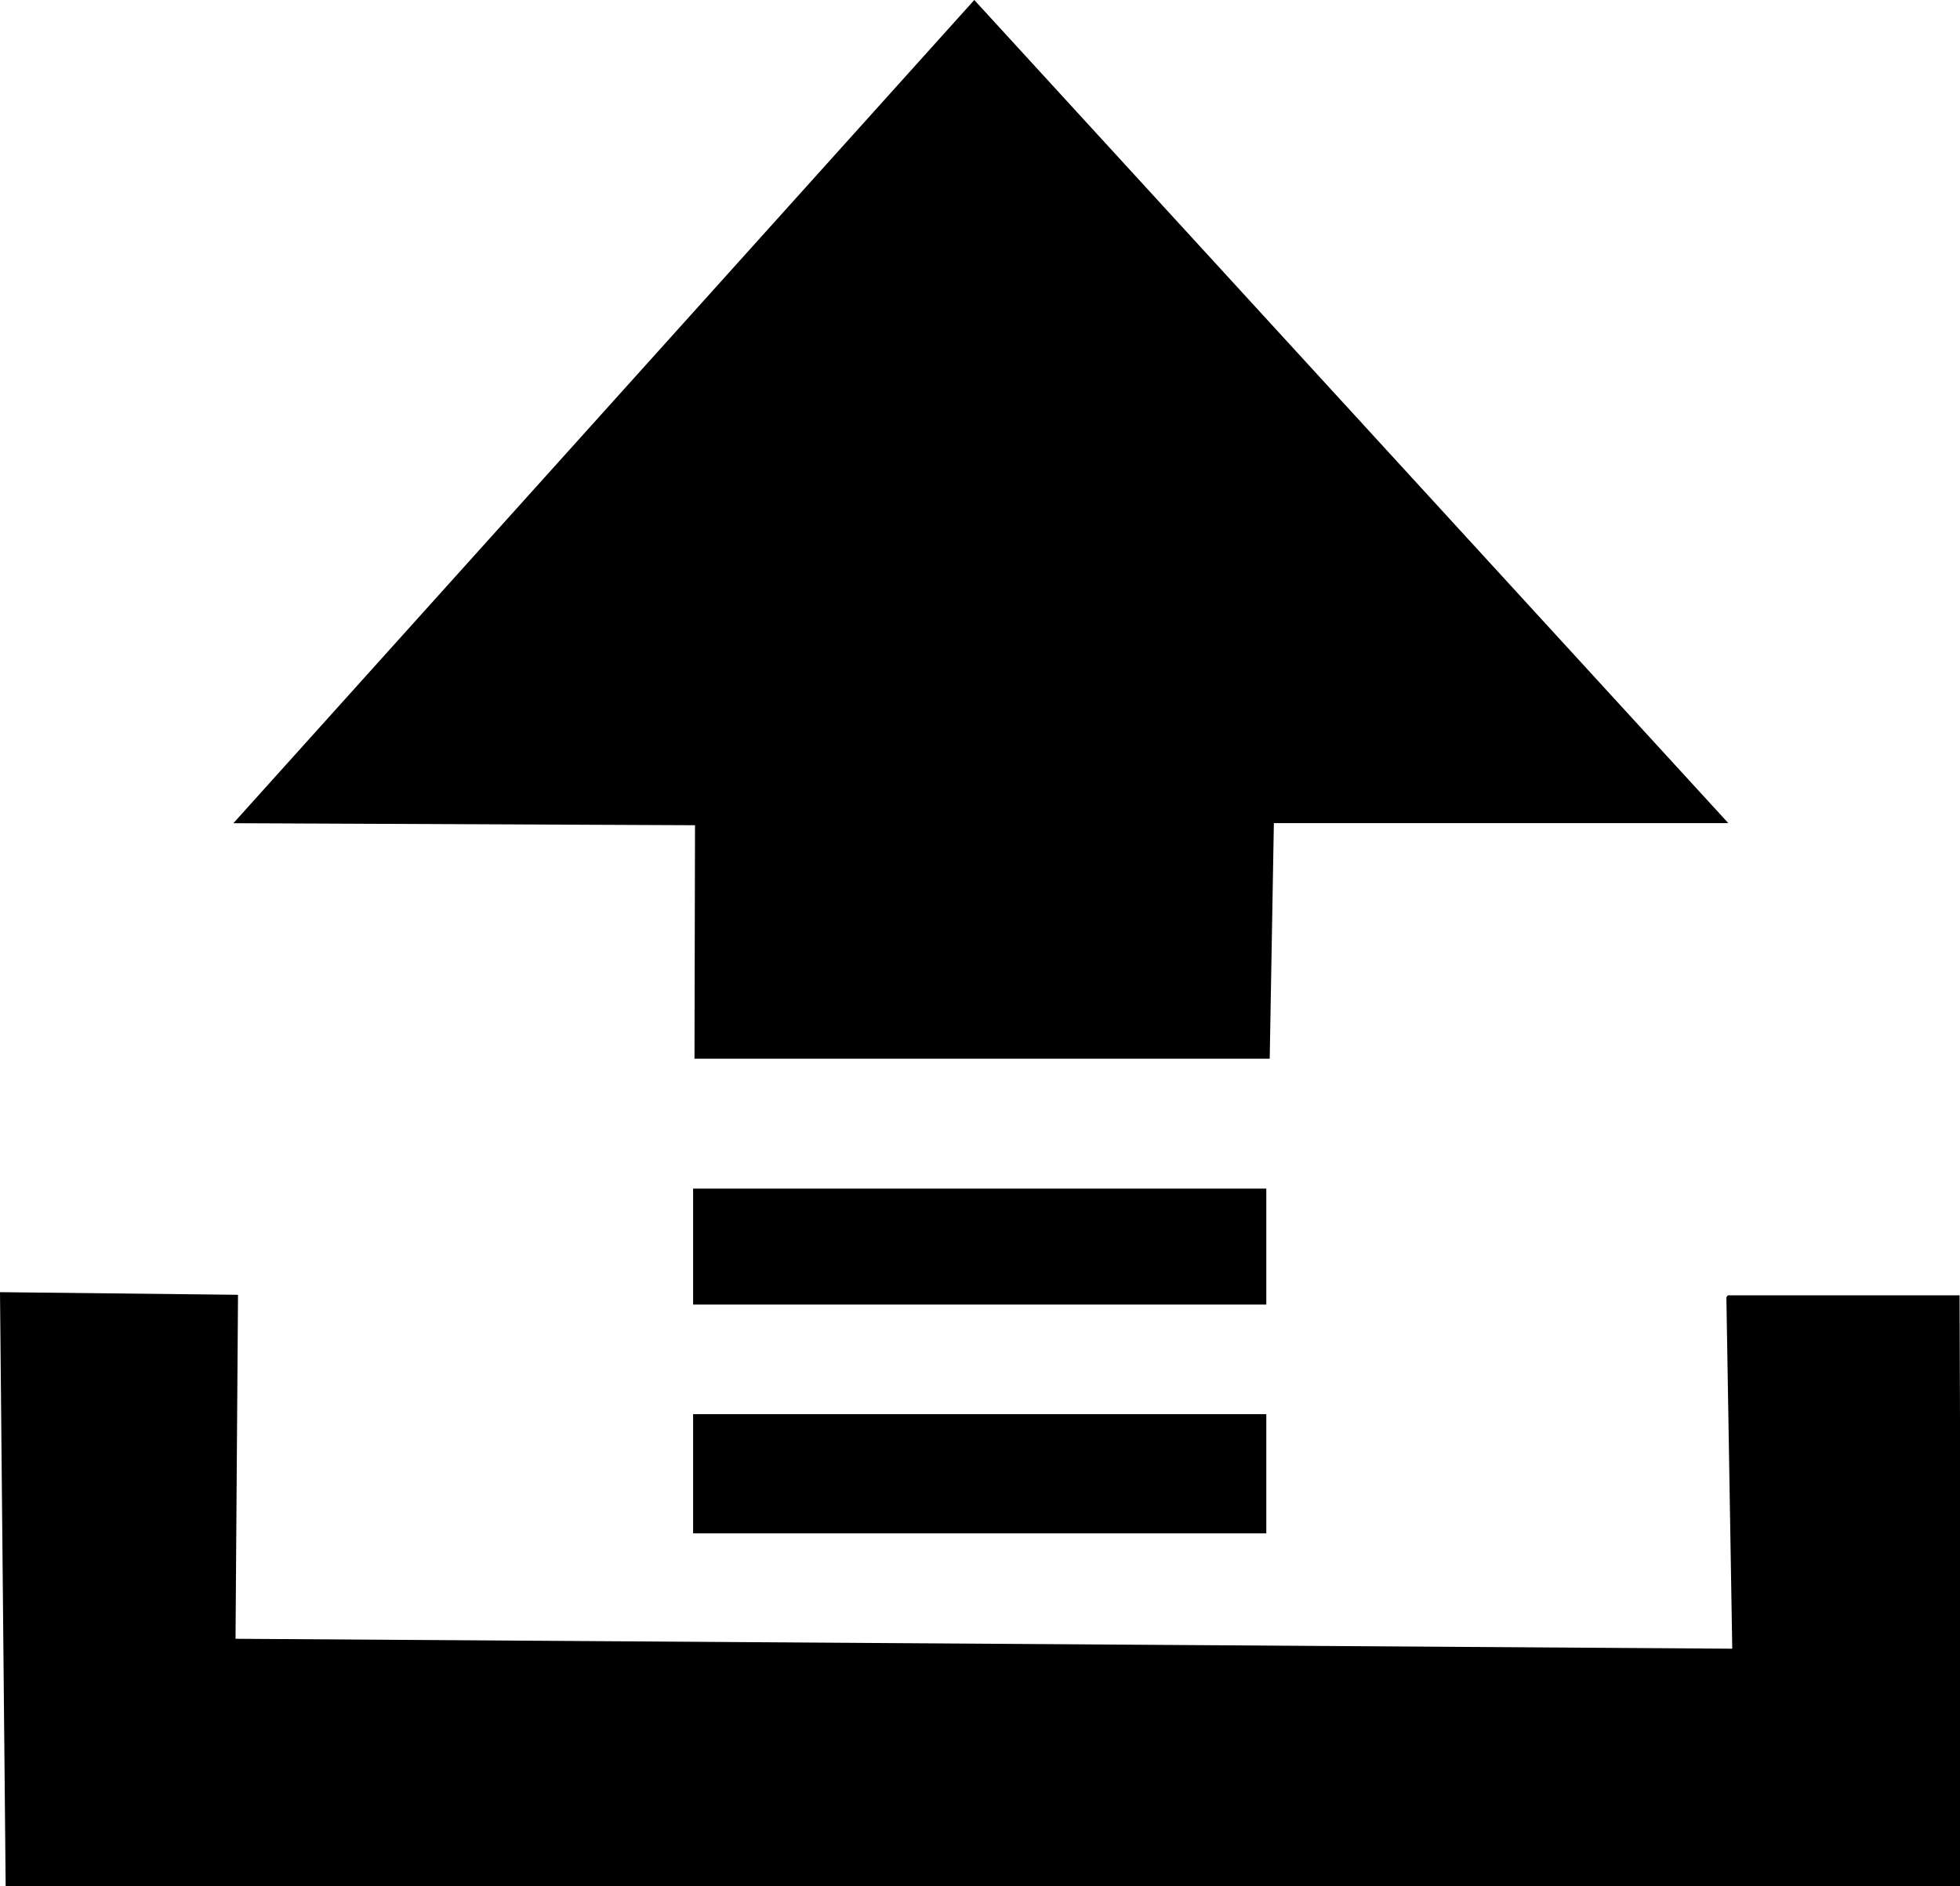 <?xml version="1.0" standalone="no"?><!DOCTYPE svg PUBLIC "-//W3C//DTD SVG 1.1//EN" "http://www.w3.org/Graphics/SVG/1.1/DTD/svg11.dtd"><svg t="1558367361807" class="icon" style="" viewBox="0 0 1064 1024" version="1.1" xmlns="http://www.w3.org/2000/svg" p-id="3467" xmlns:xlink="http://www.w3.org/1999/xlink" width="16.625" height="16"><defs><style type="text/css"></style></defs><path d="M687.422 832.534h-311.163v-64.731h311.163v64.731z m0-124.235h-311.163v-62.936h311.163v62.936z m250.807-261.391H691.527l-2.253 127.909H377.006l0.286-126.766-250.592-1.102L528.9 0l409.328 446.908z m125.533 256.38h-125.727l-0.859 1.02 3.193 190.845-812.514-5.388 1.353-186.762L0 701.573 3.072 1024H1064.909l-1.147-320.713z" fill="#000000" p-id="3468"></path></svg>